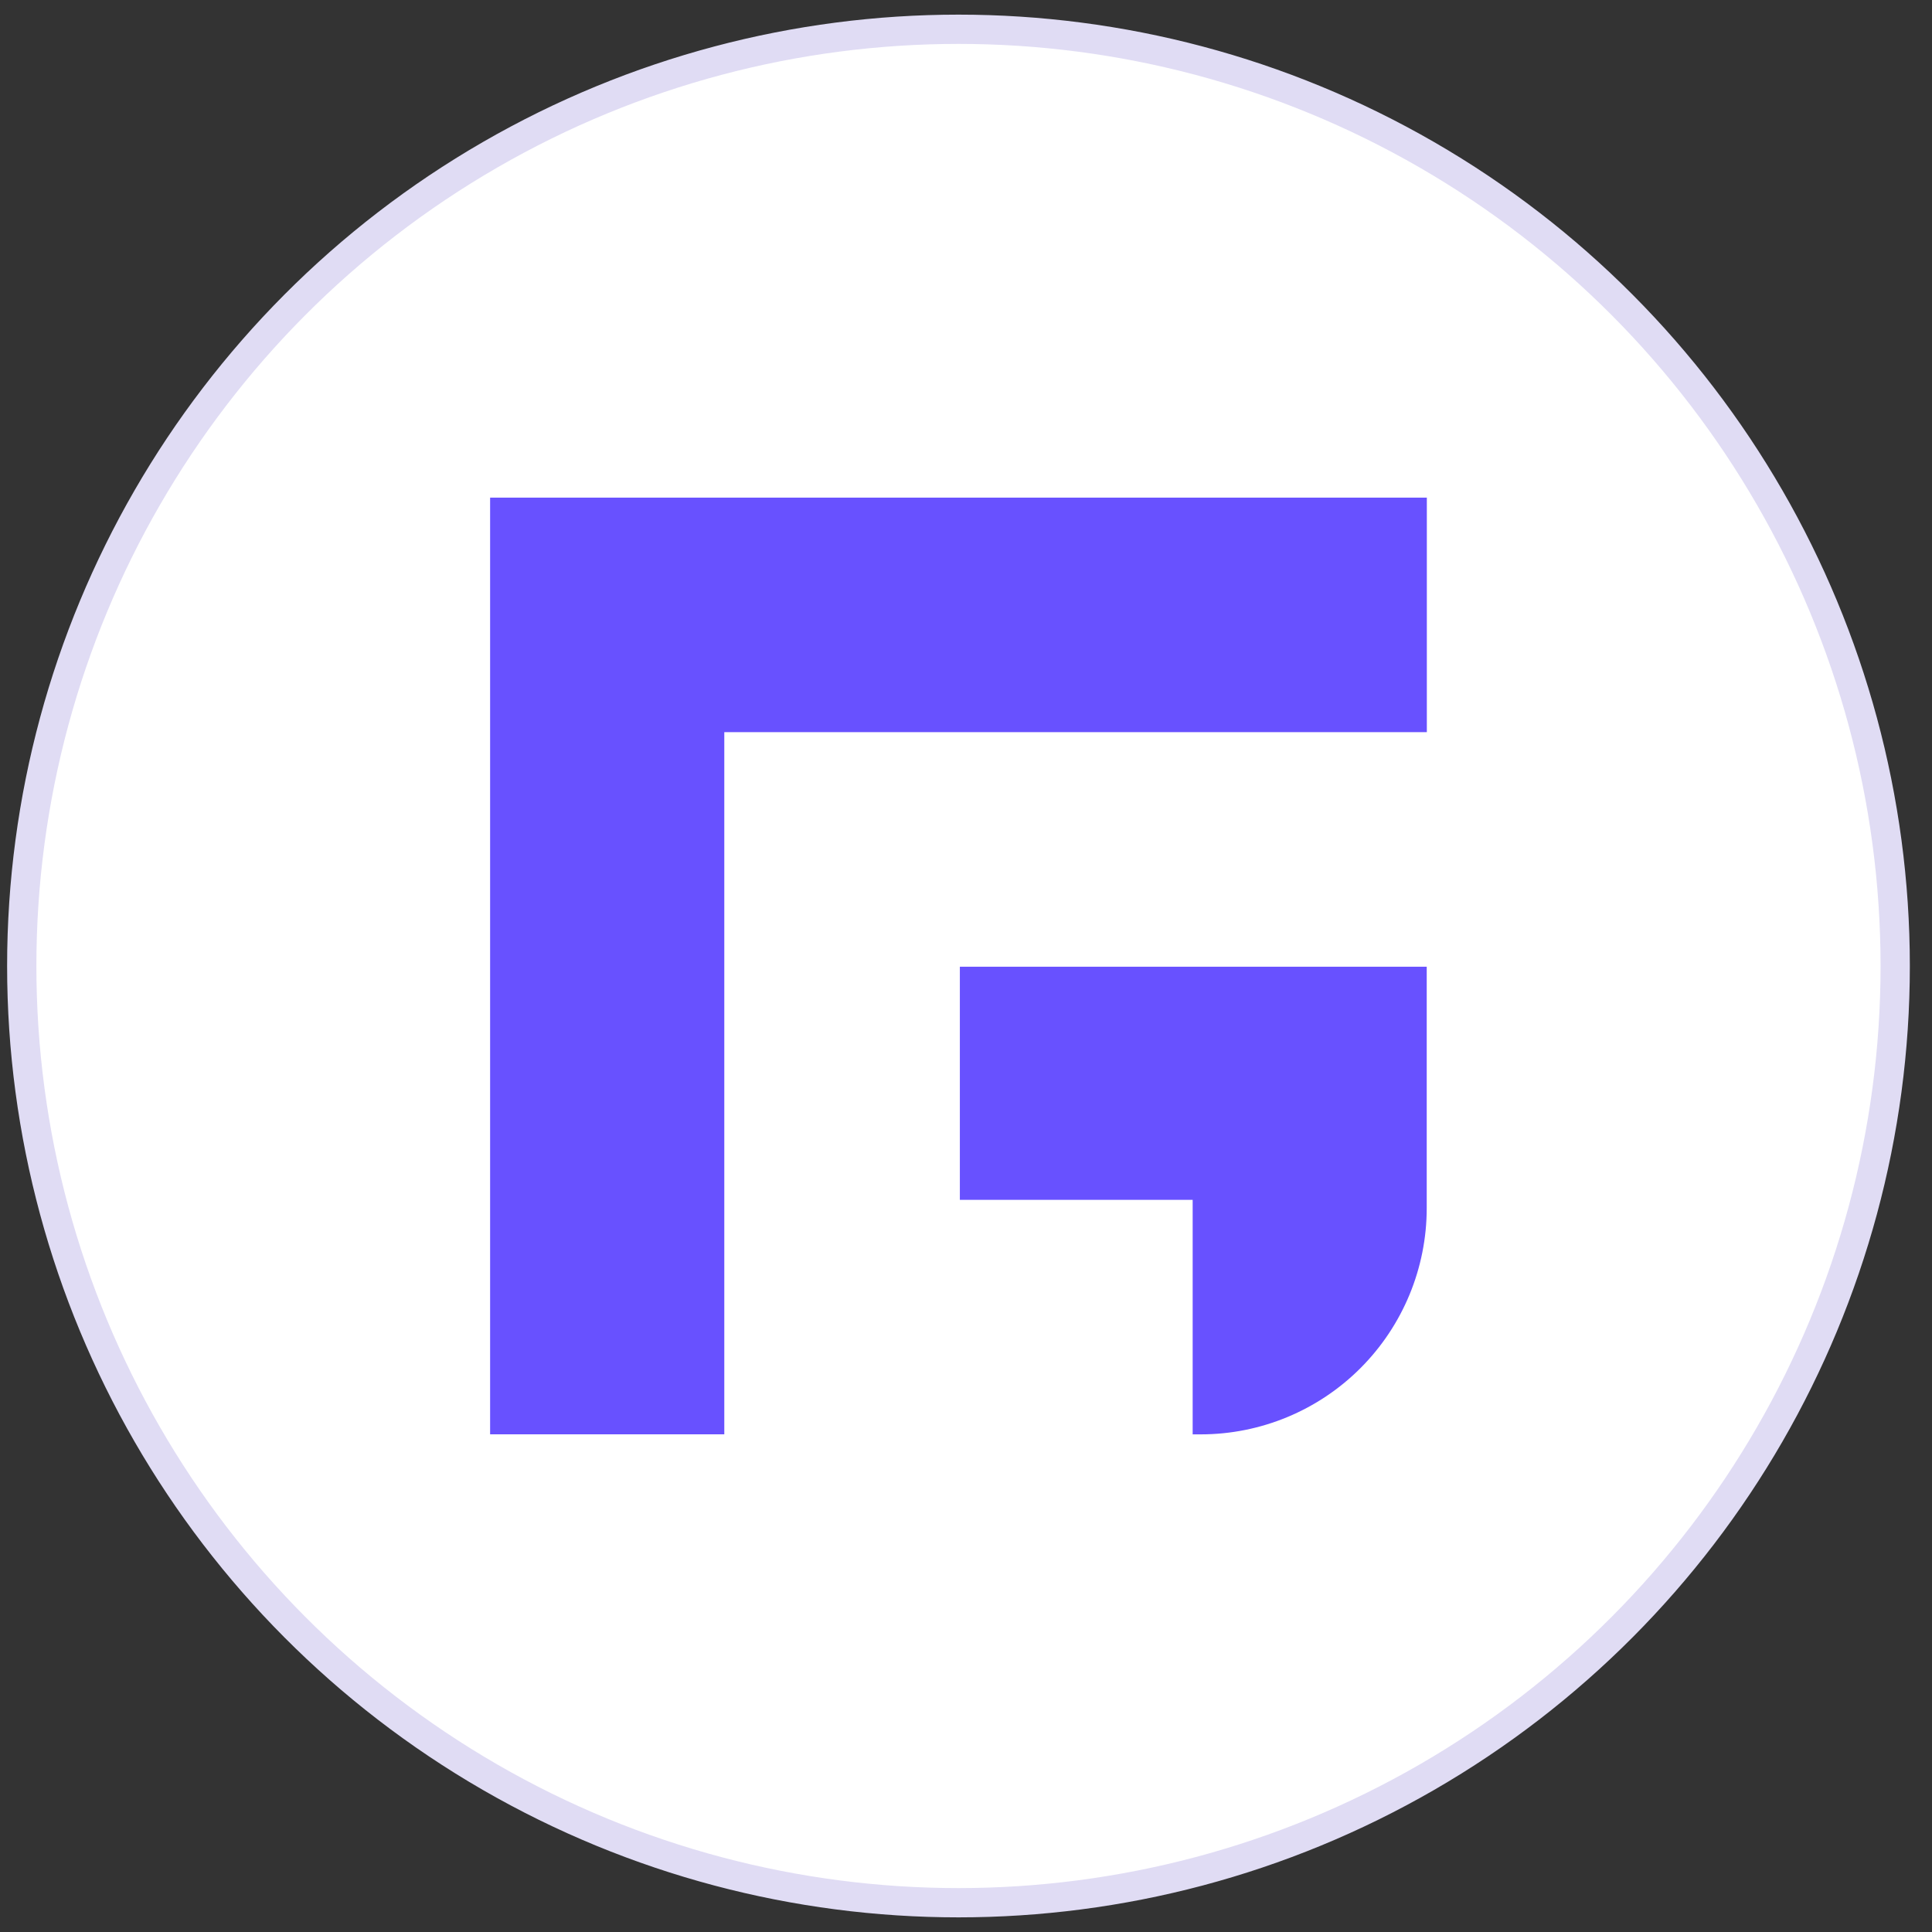 <?xml version="1.0" encoding="UTF-8"?>
<svg width="66px" height="66px" viewBox="0 0 66 66" version="1.1" xmlns="http://www.w3.org/2000/svg" xmlns:xlink="http://www.w3.org/1999/xlink">
    <rect x="0" y="0" width="66" height="66" fill="#333333" stroke="none"/>
    <!-- Generator: Sketch 59.1 (86144) - https://sketch.com -->
    <title>fortmatic</title>
    <desc>Created with Sketch.</desc>
    <g id="👨‍👩‍👦‍👦-Team-Page" stroke="none" stroke-width="1" fill="none" fill-rule="evenodd">
        <g id="Press-Page" transform="translate(-887, -3368)">
            <g id="Group-25" transform="translate(129, 3104)">
                <g id="Group-16-Copy" transform="translate(758, 265)">
                    <g id="fortmatic" transform="translate(0.743, 0)">
                        <circle id="Oval" stroke="#E0DCF4" fill="#FFFFFF" fill-rule="nonzero" cx="32" cy="32" r="32"></circle>
                        <g id="fortmatic-icon" transform="translate(16, 16)" fill="#6851FF">
                            <path d="M16,0 L24,0 L32,0 L32,8.011 L24,8.011 L16,8.011 L8,8.011 L8,16.022 L8,16.536 L8,23.987 L8,24.033 L8,31.998 L0,31.998 L0,24.033 L0,23.987 L0,16.536 L0,16.022 L0,8.011 L0,0 L8,0 L16,0 Z M24,23.989 L16.047,23.989 L16.047,16.024 L31.996,16.024 L31.996,24.269 C31.996,26.319 31.183,28.284 29.736,29.734 C28.289,31.184 26.327,31.999 24.28,32 L24,32 L24,23.989 Z" id="Shape"></path>
                        </g>
                    </g>
                </g>
            </g>
        </g>
    </g>
</svg>